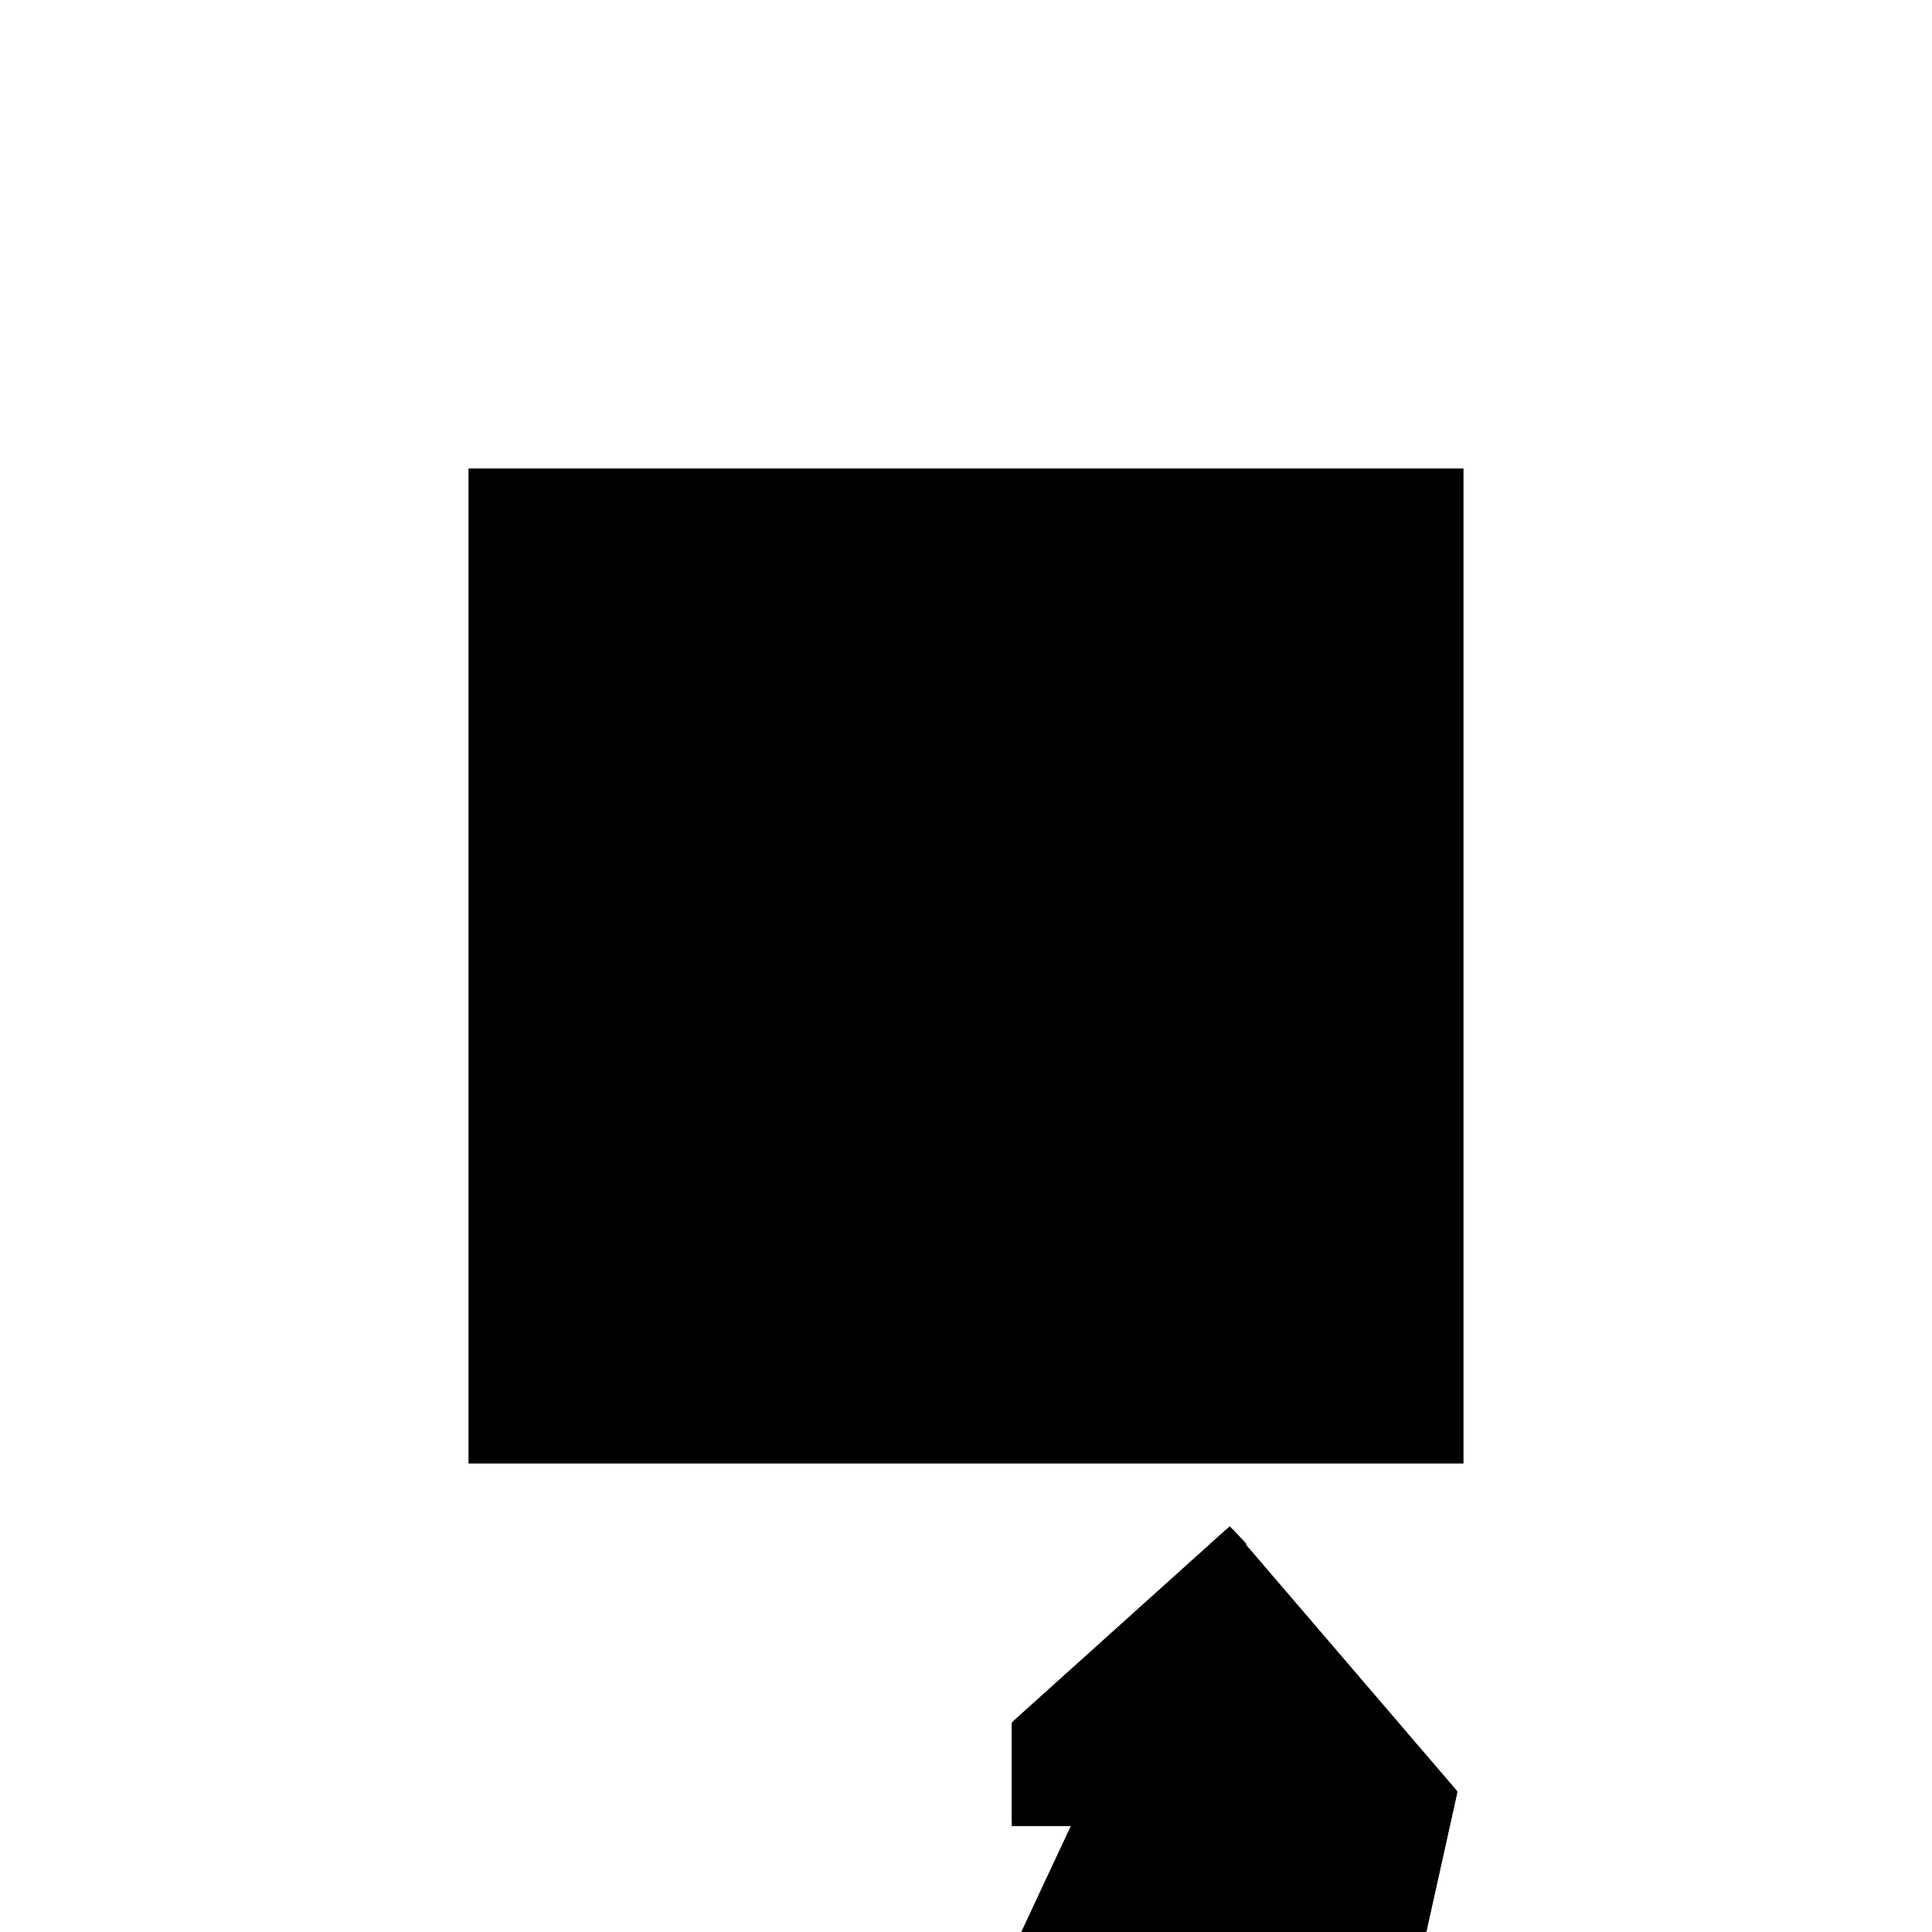 <?xml version="1.0"?>
<!DOCTYPE svg PUBLIC "-//W3C//DTD SVG 1.1//EN"
  "http://www.w3.org/Graphics/SVG/1.1/DTD/svg11.dtd">
<svg
  width="240"
  height="240"
  viewBox="-50 -50 200 200" xmlns="http://www.w3.org/2000/svg" version="1.1">
  <rect
    x="0"
    y="0"
    width="100"
    height="100"
    fill="hsla(206,100%,53%,0.3)"
    stroke="hsl(206,100%,53%)"
    stroke-width="3"
    transform="" />
  
  <path
    d="M 
      33.163
      -50.767
      L
    
      45.098
      2.941
      L
    
      23.159
      28.536
      L
    
      23.194
      28.621
      L
    
      22.043
      29.839
      L
    
      0
      10
      L
    
      0
      0
      L
    
      6.407
      0
      L
    
      -7.619
      -30
      L
    
      -9.804
      -44.118
      z
    "
    fill="hsla(0,0%,50%,0.3)"
    stroke="hsla(0,0%,50%,1)"
    stroke-width="1"
    transform="translate(5.237,28.538) scale(1,-1) translate(50,-110)"
    />
  
  
  <line
    x1="33.163"
    y1="-50.767"
    x2="-9.804"
    y2="-44.118"
    stroke="hsla(0,50%,50%,0.6)"
    stroke-width="1"
    transform="translate(5.237,28.538) scale(1,-1) translate(50,-110)"
    />
  
  <line
    x1="33.163"
    y1="-50.767"
    x2="26.902"
    y2="-48.941"
    stroke="hsla(0,50%,50%,0.6)"
    stroke-width="1"
    transform="translate(5.237,28.538) scale(1,-1) translate(50,-110)"
    />
  
  <line
    x1="41.569"
    y1="1.345"
    x2="45.098"
    y2="2.941"
    stroke="hsla(0,50%,50%,0.6)"
    stroke-width="1"
    transform="translate(5.237,28.538) scale(1,-1) translate(50,-110)"
    />
  
  <line
    x1="26.902"
    y1="-48.941"
    x2="41.569"
    y2="1.345"
    stroke="hsla(0,50%,50%,0.6)"
    stroke-width="1"
    transform="translate(5.237,28.538) scale(1,-1) translate(50,-110)"
    />
  
  <line
    x1="33.163"
    y1="-50.767"
    x2="45.098"
    y2="2.941"
    stroke="hsla(0,50%,50%,0.6)"
    stroke-width="1"
    transform="translate(5.237,28.538) scale(1,-1) translate(50,-110)"
    />
  
  <line
    x1="-7.619"
    y1="-30"
    x2="33.368"
    y2="16.626"
    stroke="hsla(0,50%,50%,0.6)"
    stroke-width="1"
    transform="translate(5.237,28.538) scale(1,-1) translate(50,-110)"
    />
  
  <line
    x1="14.917"
    y1="8.425"
    x2="23.194"
    y2="28.621"
    stroke="hsla(0,50%,50%,0.6)"
    stroke-width="1"
    transform="translate(5.237,28.538) scale(1,-1) translate(50,-110)"
    />
  
  <line
    x1="13.44"
    y1="3.92"
    x2="33.368"
    y2="16.626"
    stroke="hsla(0,50%,50%,0.6)"
    stroke-width="1"
    transform="translate(5.237,28.538) scale(1,-1) translate(50,-110)"
    />
  
  <line
    x1="-7.619"
    y1="-30"
    x2="19.133"
    y2="27.22"
    stroke="hsla(0,50%,50%,0.6)"
    stroke-width="1"
    transform="translate(5.237,28.538) scale(1,-1) translate(50,-110)"
    />
  
  <line
    x1="0"
    y1="0"
    x2="44.444"
    y2="0"
    stroke="hsla(0,50%,50%,0.6)"
    stroke-width="1"
    transform="translate(5.237,28.538) scale(1,-1) translate(50,-110)"
    />
  
  <line
    x1="0"
    y1="0"
    x2="0"
    y2="10"
    stroke="hsla(0,50%,50%,0.6)"
    stroke-width="1"
    transform="translate(5.237,28.538) scale(1,-1) translate(50,-110)"
    />
  
  <line
    x1="-9.804"
    y1="-44.118"
    x2="-7.619"
    y2="-30"
    stroke="hsla(0,50%,50%,0.6)"
    stroke-width="1"
    transform="translate(5.237,28.538) scale(1,-1) translate(50,-110)"
    />
  
  <line
    x1="0"
    y1="10"
    x2="22.043"
    y2="29.839"
    stroke="hsla(0,50%,50%,0.6)"
    stroke-width="1"
    transform="translate(5.237,28.538) scale(1,-1) translate(50,-110)"
    />
  
  <line
    x1="13.44"
    y1="3.92"
    x2="6.077"
    y2="15.469"
    stroke="hsla(0,50%,50%,0.6)"
    stroke-width="1"
    transform="translate(5.237,28.538) scale(1,-1) translate(50,-110)"
    />
  
  <line
    x1="14.917"
    y1="8.425"
    x2="0"
    y2="10"
    stroke="hsla(0,50%,50%,0.6)"
    stroke-width="1"
    transform="translate(5.237,28.538) scale(1,-1) translate(50,-110)"
    />
  
  <line
    x1="14.917"
    y1="8.425"
    x2="6.077"
    y2="15.469"
    stroke="hsla(0,50%,50%,0.6)"
    stroke-width="1"
    transform="translate(5.237,28.538) scale(1,-1) translate(50,-110)"
    />
  
  <line
    x1="44.444"
    y1="0"
    x2="41.569"
    y2="1.345"
    stroke="hsla(0,50%,50%,0.6)"
    stroke-width="1"
    transform="translate(5.237,28.538) scale(1,-1) translate(50,-110)"
    />
  
  <line
    x1="19.133"
    y1="27.22"
    x2="23.194"
    y2="28.621"
    stroke="hsla(0,50%,50%,0.6)"
    stroke-width="1"
    transform="translate(5.237,28.538) scale(1,-1) translate(50,-110)"
    />
  
  <line
    x1="45.098"
    y1="2.941"
    x2="22.043"
    y2="29.839"
    stroke="hsla(0,50%,50%,0.6)"
    stroke-width="1"
    transform="translate(5.237,28.538) scale(1,-1) translate(50,-110)"
    />
  
  <line
    x1="23.194"
    y1="28.621"
    x2="22.043"
    y2="29.839"
    stroke="hsla(0,50%,50%,0.6)"
    stroke-width="1"
    transform="translate(5.237,28.538) scale(1,-1) translate(50,-110)"
    />
  
</svg>
